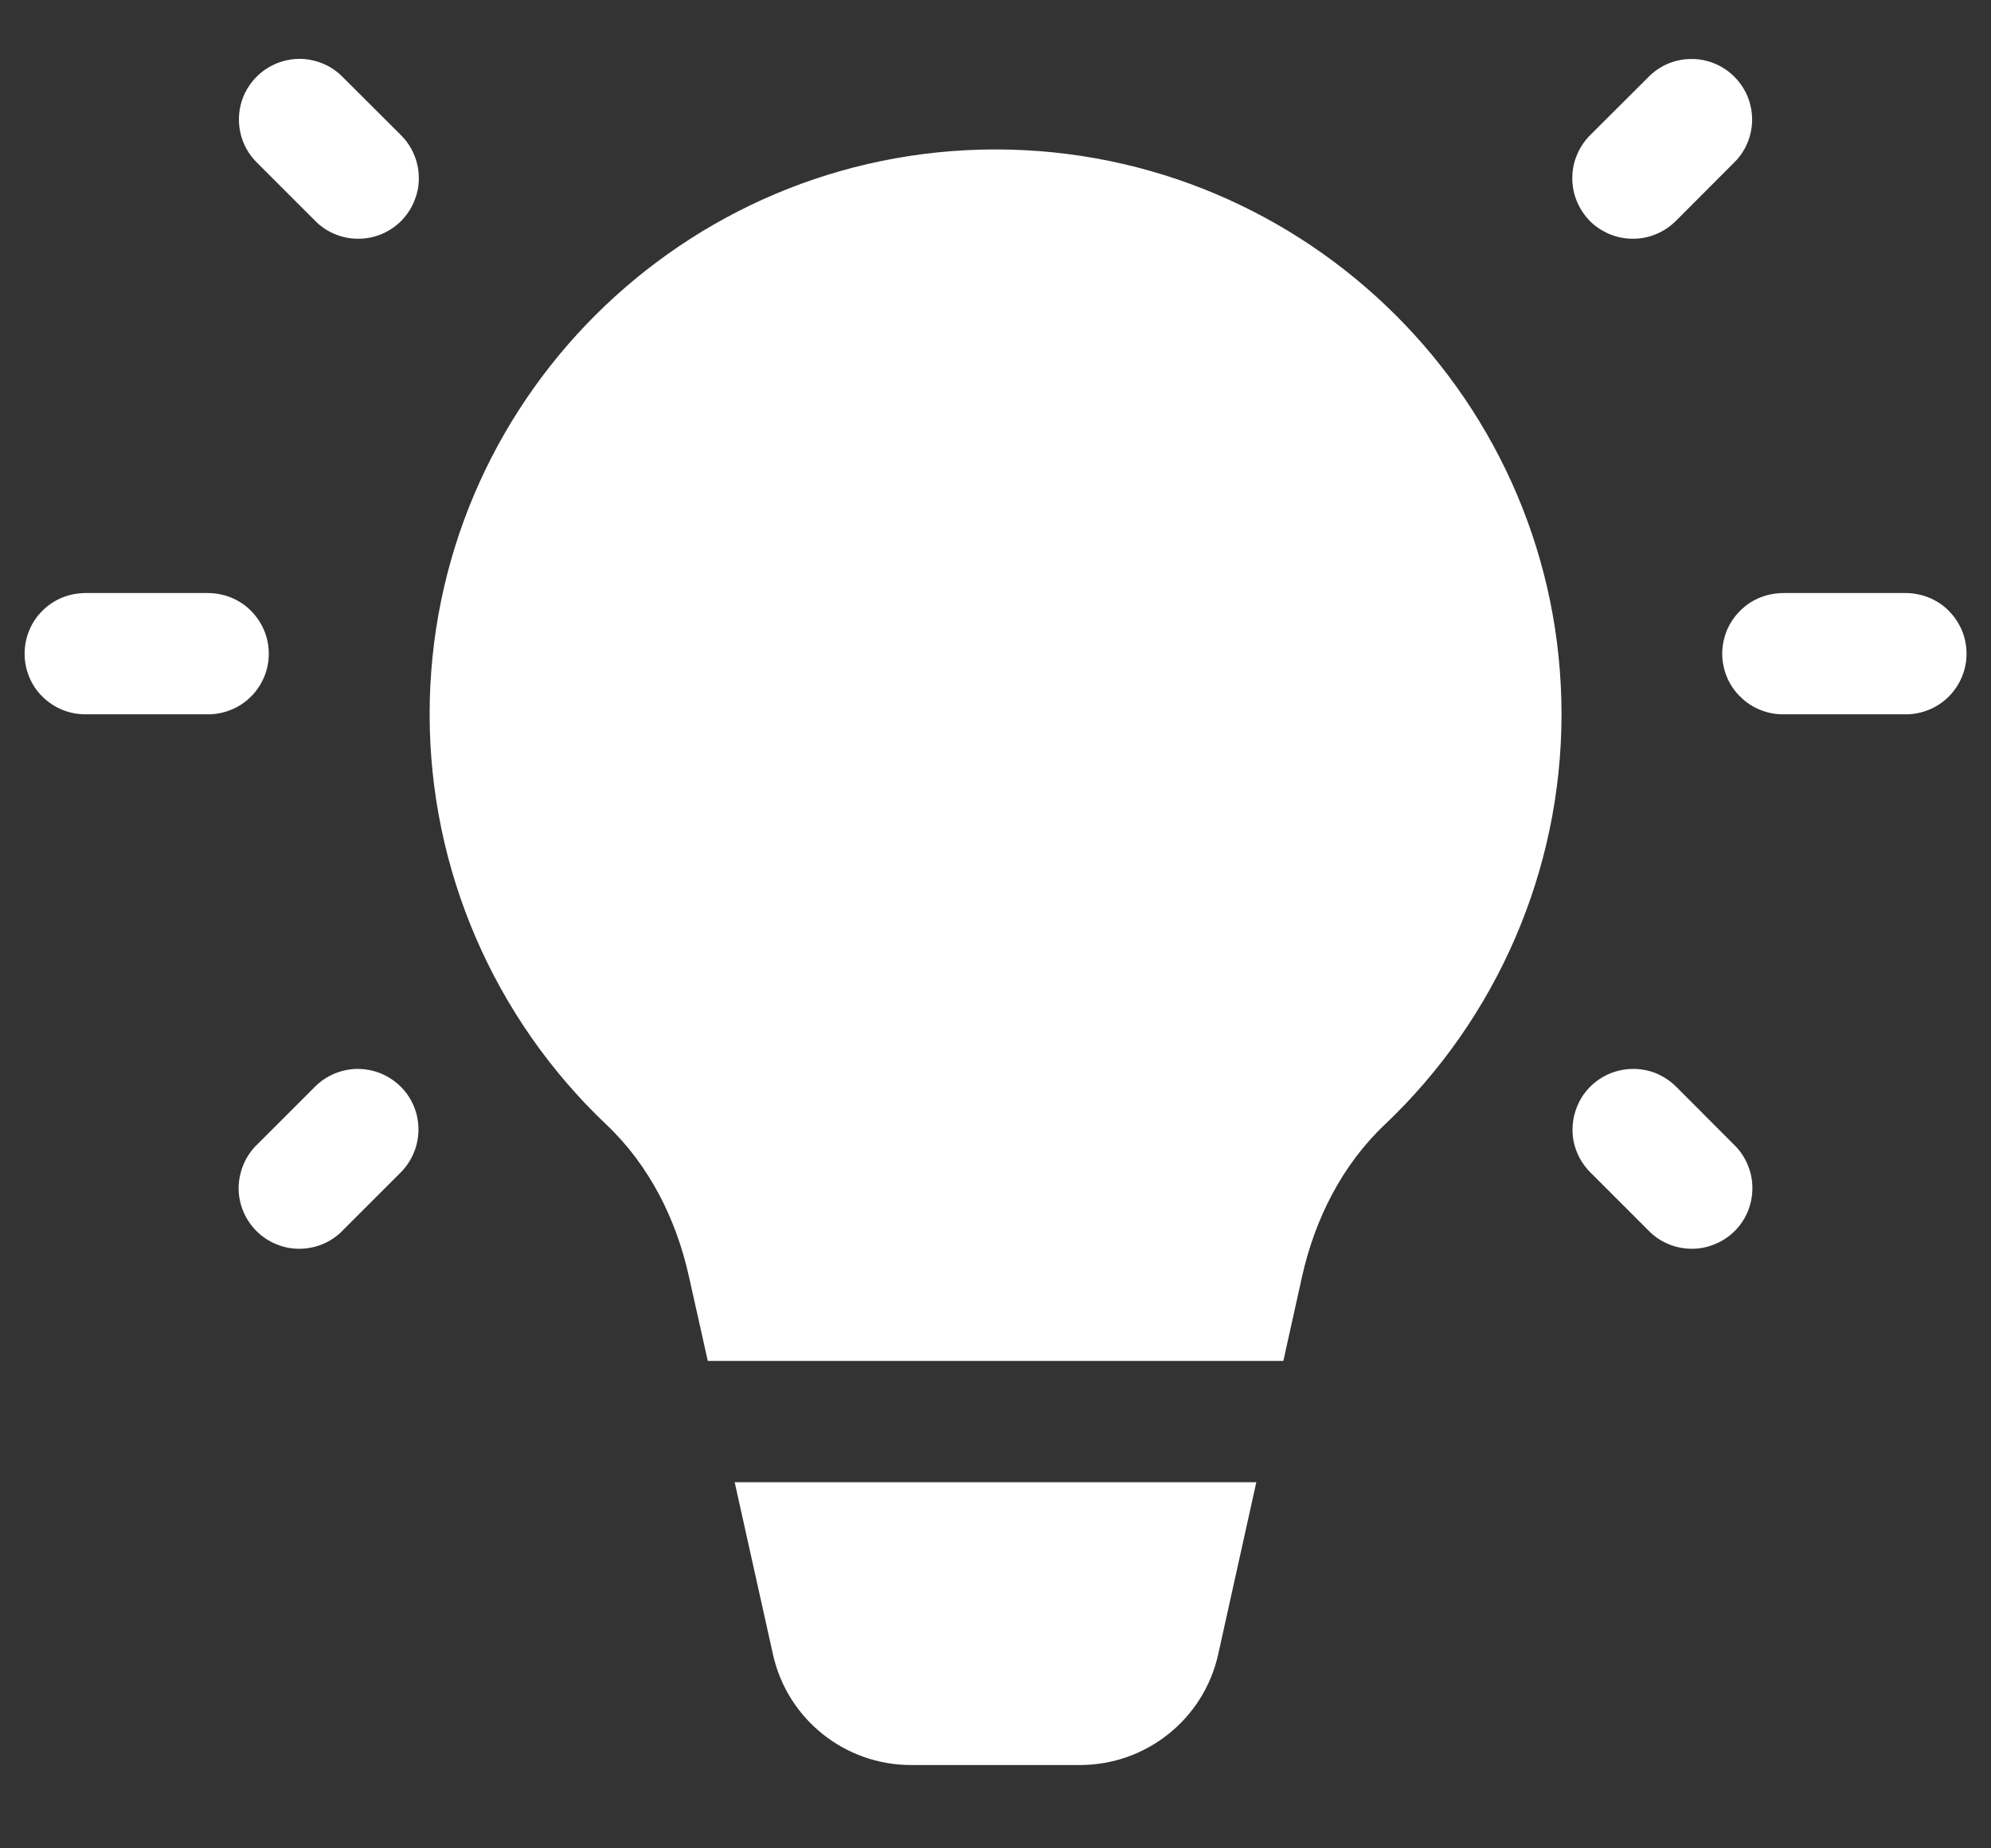 <svg width="14" height="13" viewBox="0 0 14 13" fill="none" xmlns="http://www.w3.org/2000/svg">
<rect x="0" y="0" width="14" height="13" fill="#333333" stroke="none"/>
<path d="M2.106 0.414C2.021 0.414 1.938 0.44 1.868 0.487C1.798 0.534 1.743 0.602 1.711 0.68C1.679 0.759 1.672 0.845 1.689 0.928C1.706 1.011 1.748 1.087 1.809 1.146L2.211 1.548C2.25 1.589 2.297 1.622 2.349 1.644C2.402 1.667 2.458 1.679 2.514 1.679C2.571 1.68 2.627 1.669 2.68 1.648C2.732 1.626 2.78 1.595 2.82 1.555C2.86 1.514 2.892 1.467 2.913 1.414C2.935 1.362 2.946 1.305 2.945 1.249C2.944 1.192 2.933 1.136 2.91 1.084C2.888 1.032 2.855 0.985 2.814 0.945L2.412 0.544C2.372 0.503 2.325 0.47 2.272 0.448C2.22 0.426 2.163 0.414 2.106 0.414ZM11.882 0.415C11.771 0.418 11.666 0.464 11.589 0.544L11.187 0.945C11.146 0.985 11.113 1.032 11.091 1.084C11.068 1.136 11.056 1.192 11.056 1.249C11.055 1.305 11.066 1.362 11.087 1.414C11.109 1.467 11.14 1.514 11.18 1.555C11.22 1.595 11.268 1.626 11.321 1.648C11.373 1.669 11.43 1.68 11.486 1.679C11.543 1.679 11.599 1.667 11.651 1.644C11.703 1.622 11.75 1.589 11.79 1.548L12.191 1.146C12.253 1.087 12.295 1.009 12.312 0.925C12.329 0.841 12.32 0.754 12.287 0.675C12.253 0.596 12.197 0.529 12.124 0.482C12.052 0.436 11.967 0.412 11.882 0.415ZM7 1.051C4.807 1.052 3.021 2.83 3.021 5.024C3.021 6.122 3.477 7.164 4.264 7.91C4.564 8.194 4.755 8.574 4.844 8.977L4.977 9.572H9.024L9.156 8.977C9.246 8.574 9.437 8.194 9.737 7.91C10.524 7.164 10.98 6.122 10.98 5.024C10.98 2.83 9.194 1.052 7 1.051ZM0.605 4.171C0.549 4.171 0.492 4.181 0.44 4.202C0.388 4.223 0.34 4.254 0.3 4.294C0.259 4.334 0.227 4.381 0.206 4.433C0.184 4.485 0.173 4.541 0.173 4.598C0.173 4.654 0.184 4.71 0.206 4.762C0.227 4.814 0.259 4.862 0.3 4.901C0.34 4.941 0.388 4.972 0.44 4.993C0.492 5.014 0.549 5.025 0.605 5.024H1.458C1.514 5.025 1.57 5.014 1.623 4.993C1.675 4.972 1.723 4.941 1.763 4.901C1.803 4.862 1.835 4.814 1.857 4.762C1.879 4.71 1.89 4.654 1.89 4.598C1.89 4.541 1.879 4.485 1.857 4.433C1.835 4.381 1.803 4.334 1.763 4.294C1.723 4.254 1.675 4.223 1.623 4.202C1.57 4.181 1.514 4.171 1.458 4.171H0.605ZM12.543 4.171C12.486 4.171 12.43 4.181 12.378 4.202C12.325 4.223 12.278 4.254 12.238 4.294C12.197 4.334 12.165 4.381 12.143 4.433C12.122 4.485 12.11 4.541 12.11 4.598C12.11 4.654 12.122 4.71 12.143 4.762C12.165 4.814 12.197 4.862 12.238 4.901C12.278 4.941 12.325 4.972 12.378 4.993C12.43 5.014 12.486 5.025 12.543 5.024H13.396C13.452 5.025 13.508 5.014 13.561 4.993C13.613 4.972 13.661 4.941 13.701 4.901C13.741 4.862 13.773 4.814 13.795 4.762C13.817 4.71 13.828 4.654 13.828 4.598C13.828 4.541 13.817 4.485 13.795 4.433C13.773 4.381 13.741 4.334 13.701 4.294C13.661 4.254 13.613 4.223 13.561 4.202C13.508 4.181 13.452 4.171 13.396 4.171H12.543ZM11.484 7.518C11.399 7.518 11.316 7.543 11.245 7.591C11.175 7.638 11.12 7.705 11.089 7.784C11.057 7.863 11.049 7.949 11.066 8.032C11.084 8.115 11.126 8.191 11.187 8.25L11.589 8.652C11.628 8.693 11.675 8.726 11.727 8.748C11.779 8.771 11.835 8.782 11.892 8.783C11.948 8.784 12.005 8.773 12.057 8.751C12.11 8.73 12.158 8.698 12.198 8.658C12.238 8.618 12.27 8.57 12.291 8.518C12.312 8.465 12.323 8.409 12.322 8.352C12.322 8.296 12.31 8.24 12.287 8.188C12.265 8.135 12.232 8.088 12.191 8.049L11.79 7.647C11.75 7.606 11.702 7.574 11.65 7.551C11.597 7.529 11.541 7.518 11.484 7.518ZM2.504 7.518C2.393 7.522 2.288 7.568 2.211 7.647L1.809 8.049C1.768 8.088 1.736 8.135 1.713 8.188C1.691 8.24 1.679 8.296 1.678 8.352C1.677 8.409 1.688 8.465 1.71 8.518C1.731 8.57 1.763 8.618 1.803 8.658C1.843 8.698 1.891 8.73 1.943 8.751C1.996 8.773 2.052 8.784 2.109 8.783C2.166 8.782 2.222 8.771 2.274 8.748C2.326 8.726 2.373 8.693 2.412 8.652L2.814 8.25C2.875 8.19 2.917 8.113 2.934 8.029C2.951 7.945 2.943 7.857 2.909 7.778C2.876 7.699 2.819 7.632 2.747 7.586C2.675 7.539 2.59 7.516 2.504 7.518ZM5.166 10.425L5.435 11.635C5.536 12.091 5.94 12.414 6.406 12.414H7.594C8.06 12.414 8.465 12.091 8.566 11.635L8.834 10.425H5.166Z" fill="white"/>
</svg>
